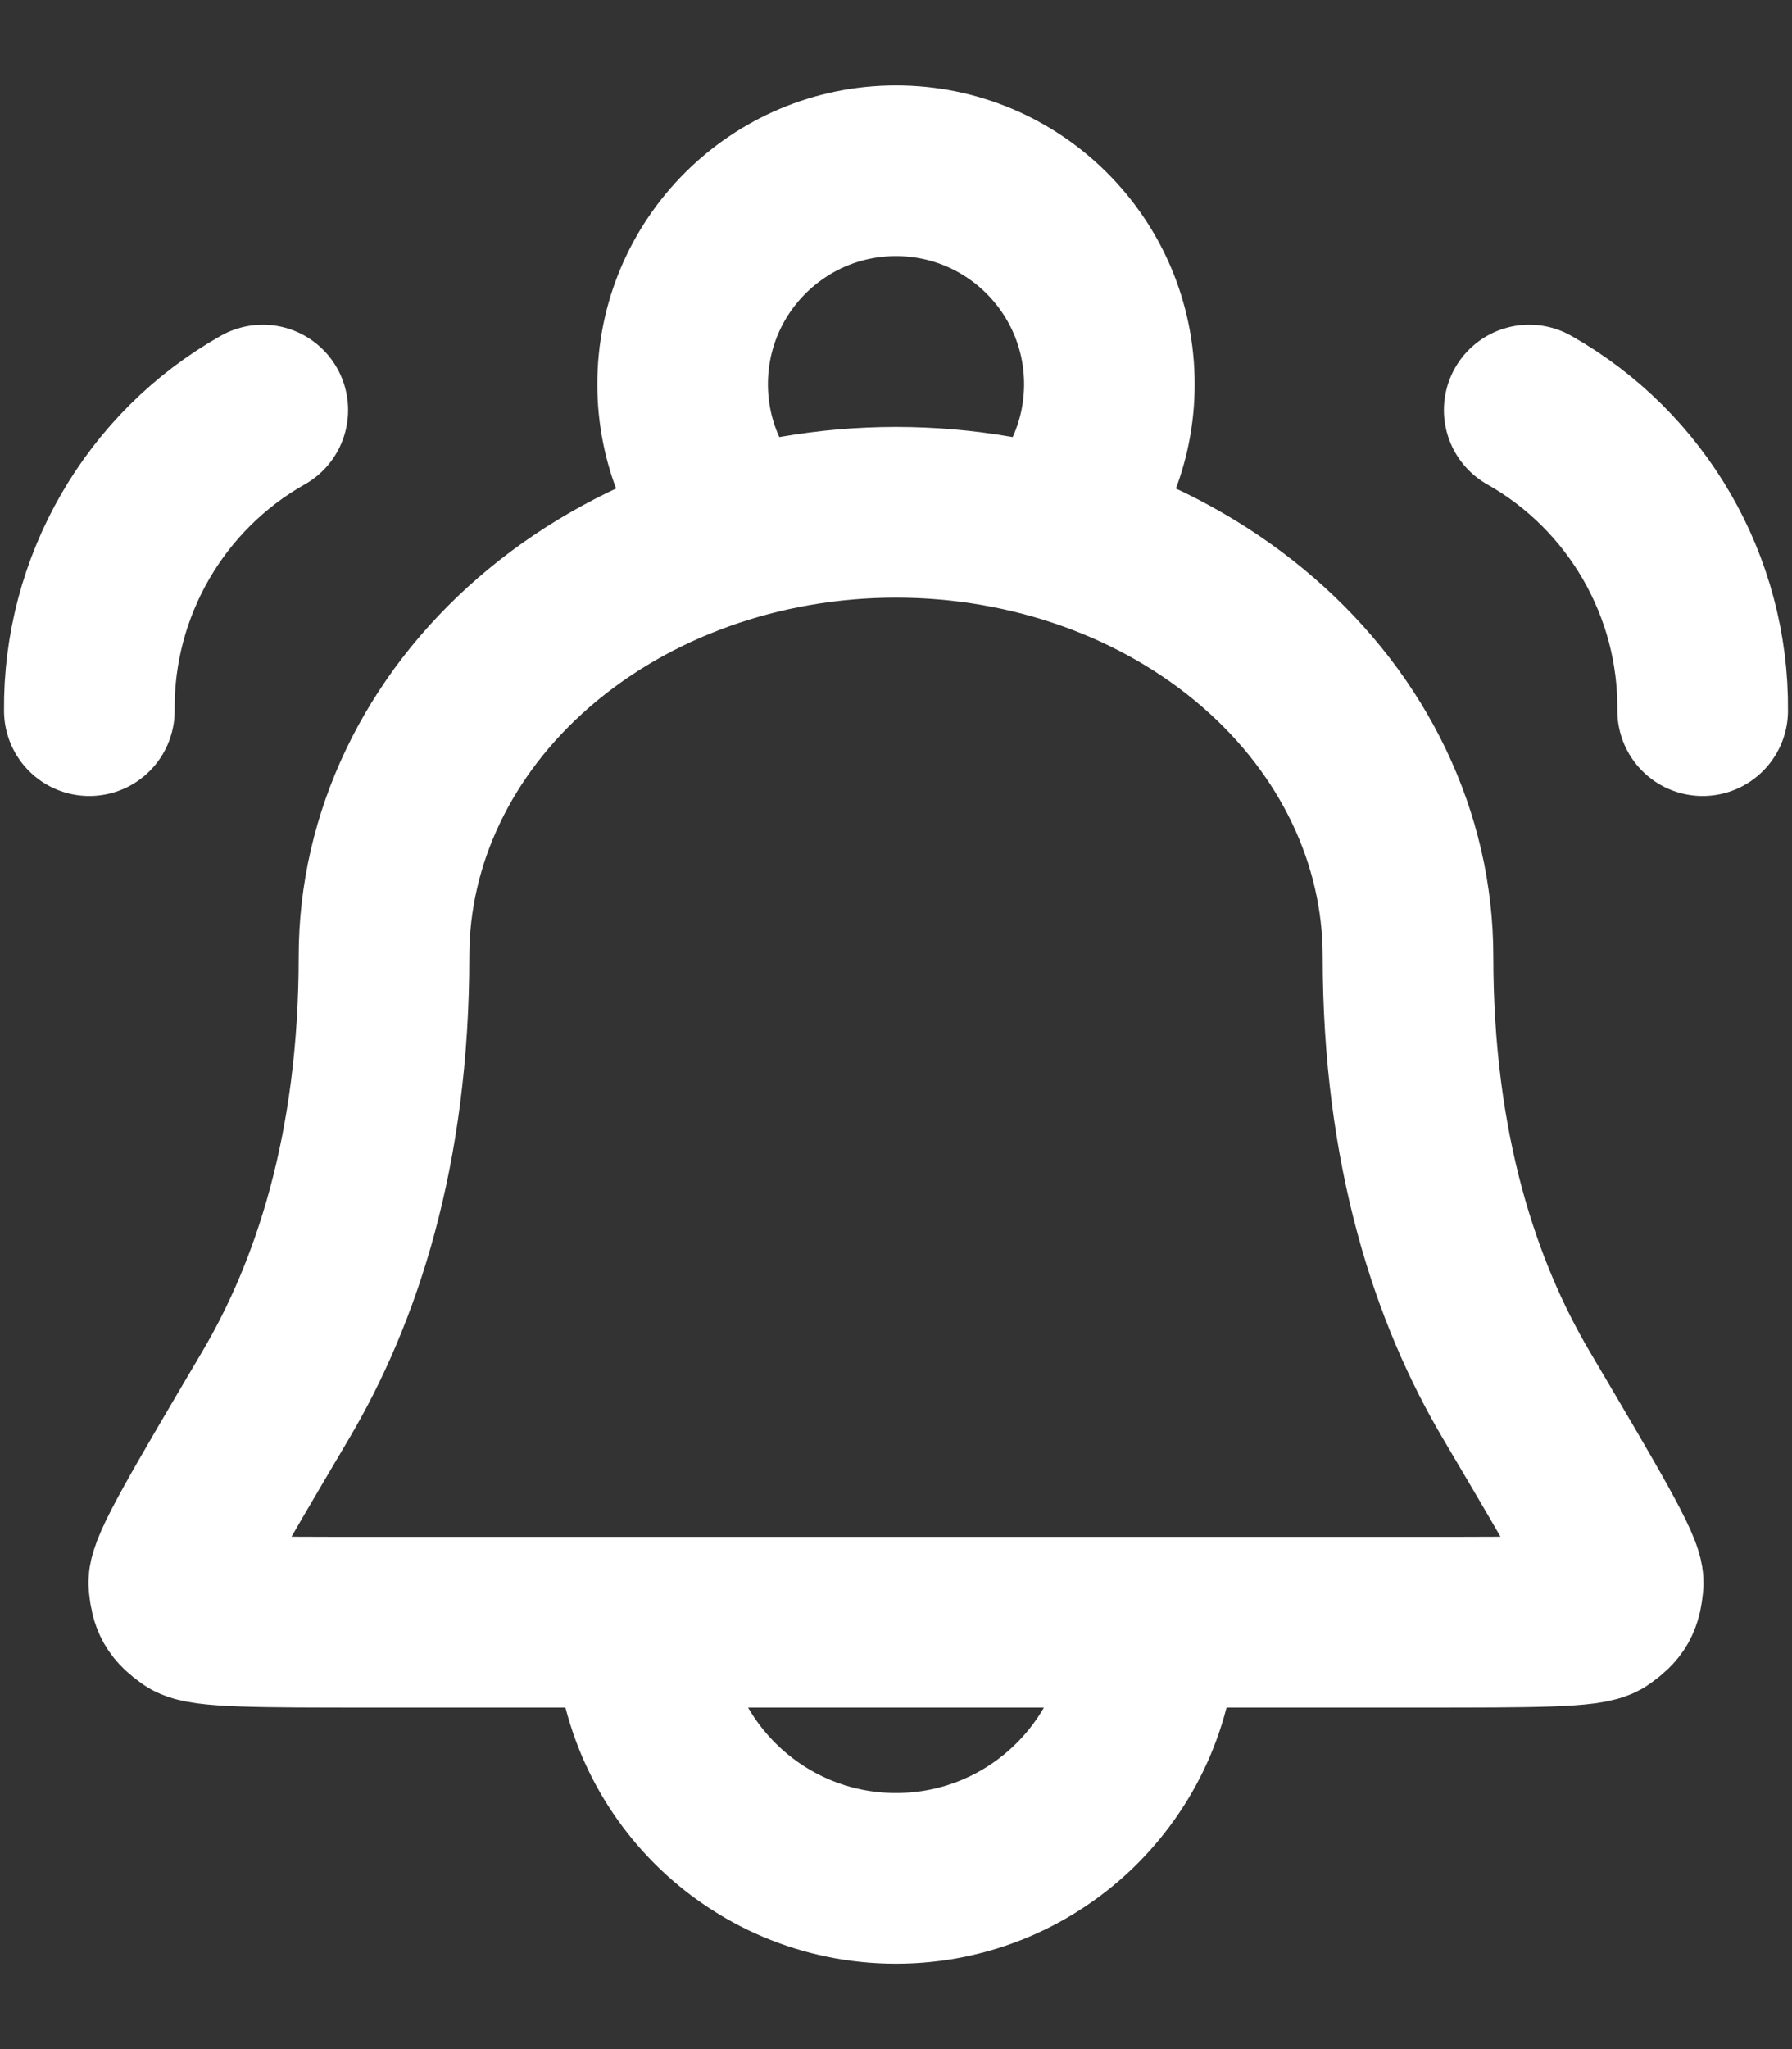 <svg width="14" height="16" viewBox="0 0 14 16" fill="none" xmlns="http://www.w3.org/2000/svg">
<rect x="0" y="0" width="14" height="16" fill="#333333" stroke="none"/>
<path d="M9 12.667C9 13.771 8.105 14.667 7 14.667C5.895 14.667 5 13.771 5 12.667M8.198 4.159C8.488 3.859 8.667 3.45 8.667 3C8.667 2.079 7.92 1.333 7 1.333C6.08 1.333 5.333 2.079 5.333 3C5.333 3.45 5.512 3.859 5.802 4.159M0.698 5.549C0.688 4.581 1.21 3.677 2.053 3.202M13.302 5.549C13.312 4.581 12.79 3.677 11.947 3.202M11 7.467C11 6.547 10.579 5.665 9.828 5.015C9.078 4.365 8.061 4 7 4C5.939 4 4.922 4.365 4.172 5.015C3.421 5.665 3 6.547 3 7.467C3 8.988 2.623 10.1 2.152 10.896C1.616 11.804 1.347 12.257 1.358 12.366C1.37 12.49 1.392 12.529 1.493 12.602C1.581 12.667 2.022 12.667 2.905 12.667H11.095C11.978 12.667 12.419 12.667 12.507 12.602C12.608 12.529 12.63 12.49 12.642 12.366C12.653 12.257 12.384 11.804 11.848 10.896C11.377 10.1 11 8.988 11 7.467Z" stroke="white" stroke-width="1.333" stroke-linecap="round" stroke-linejoin="round"/>
</svg>
